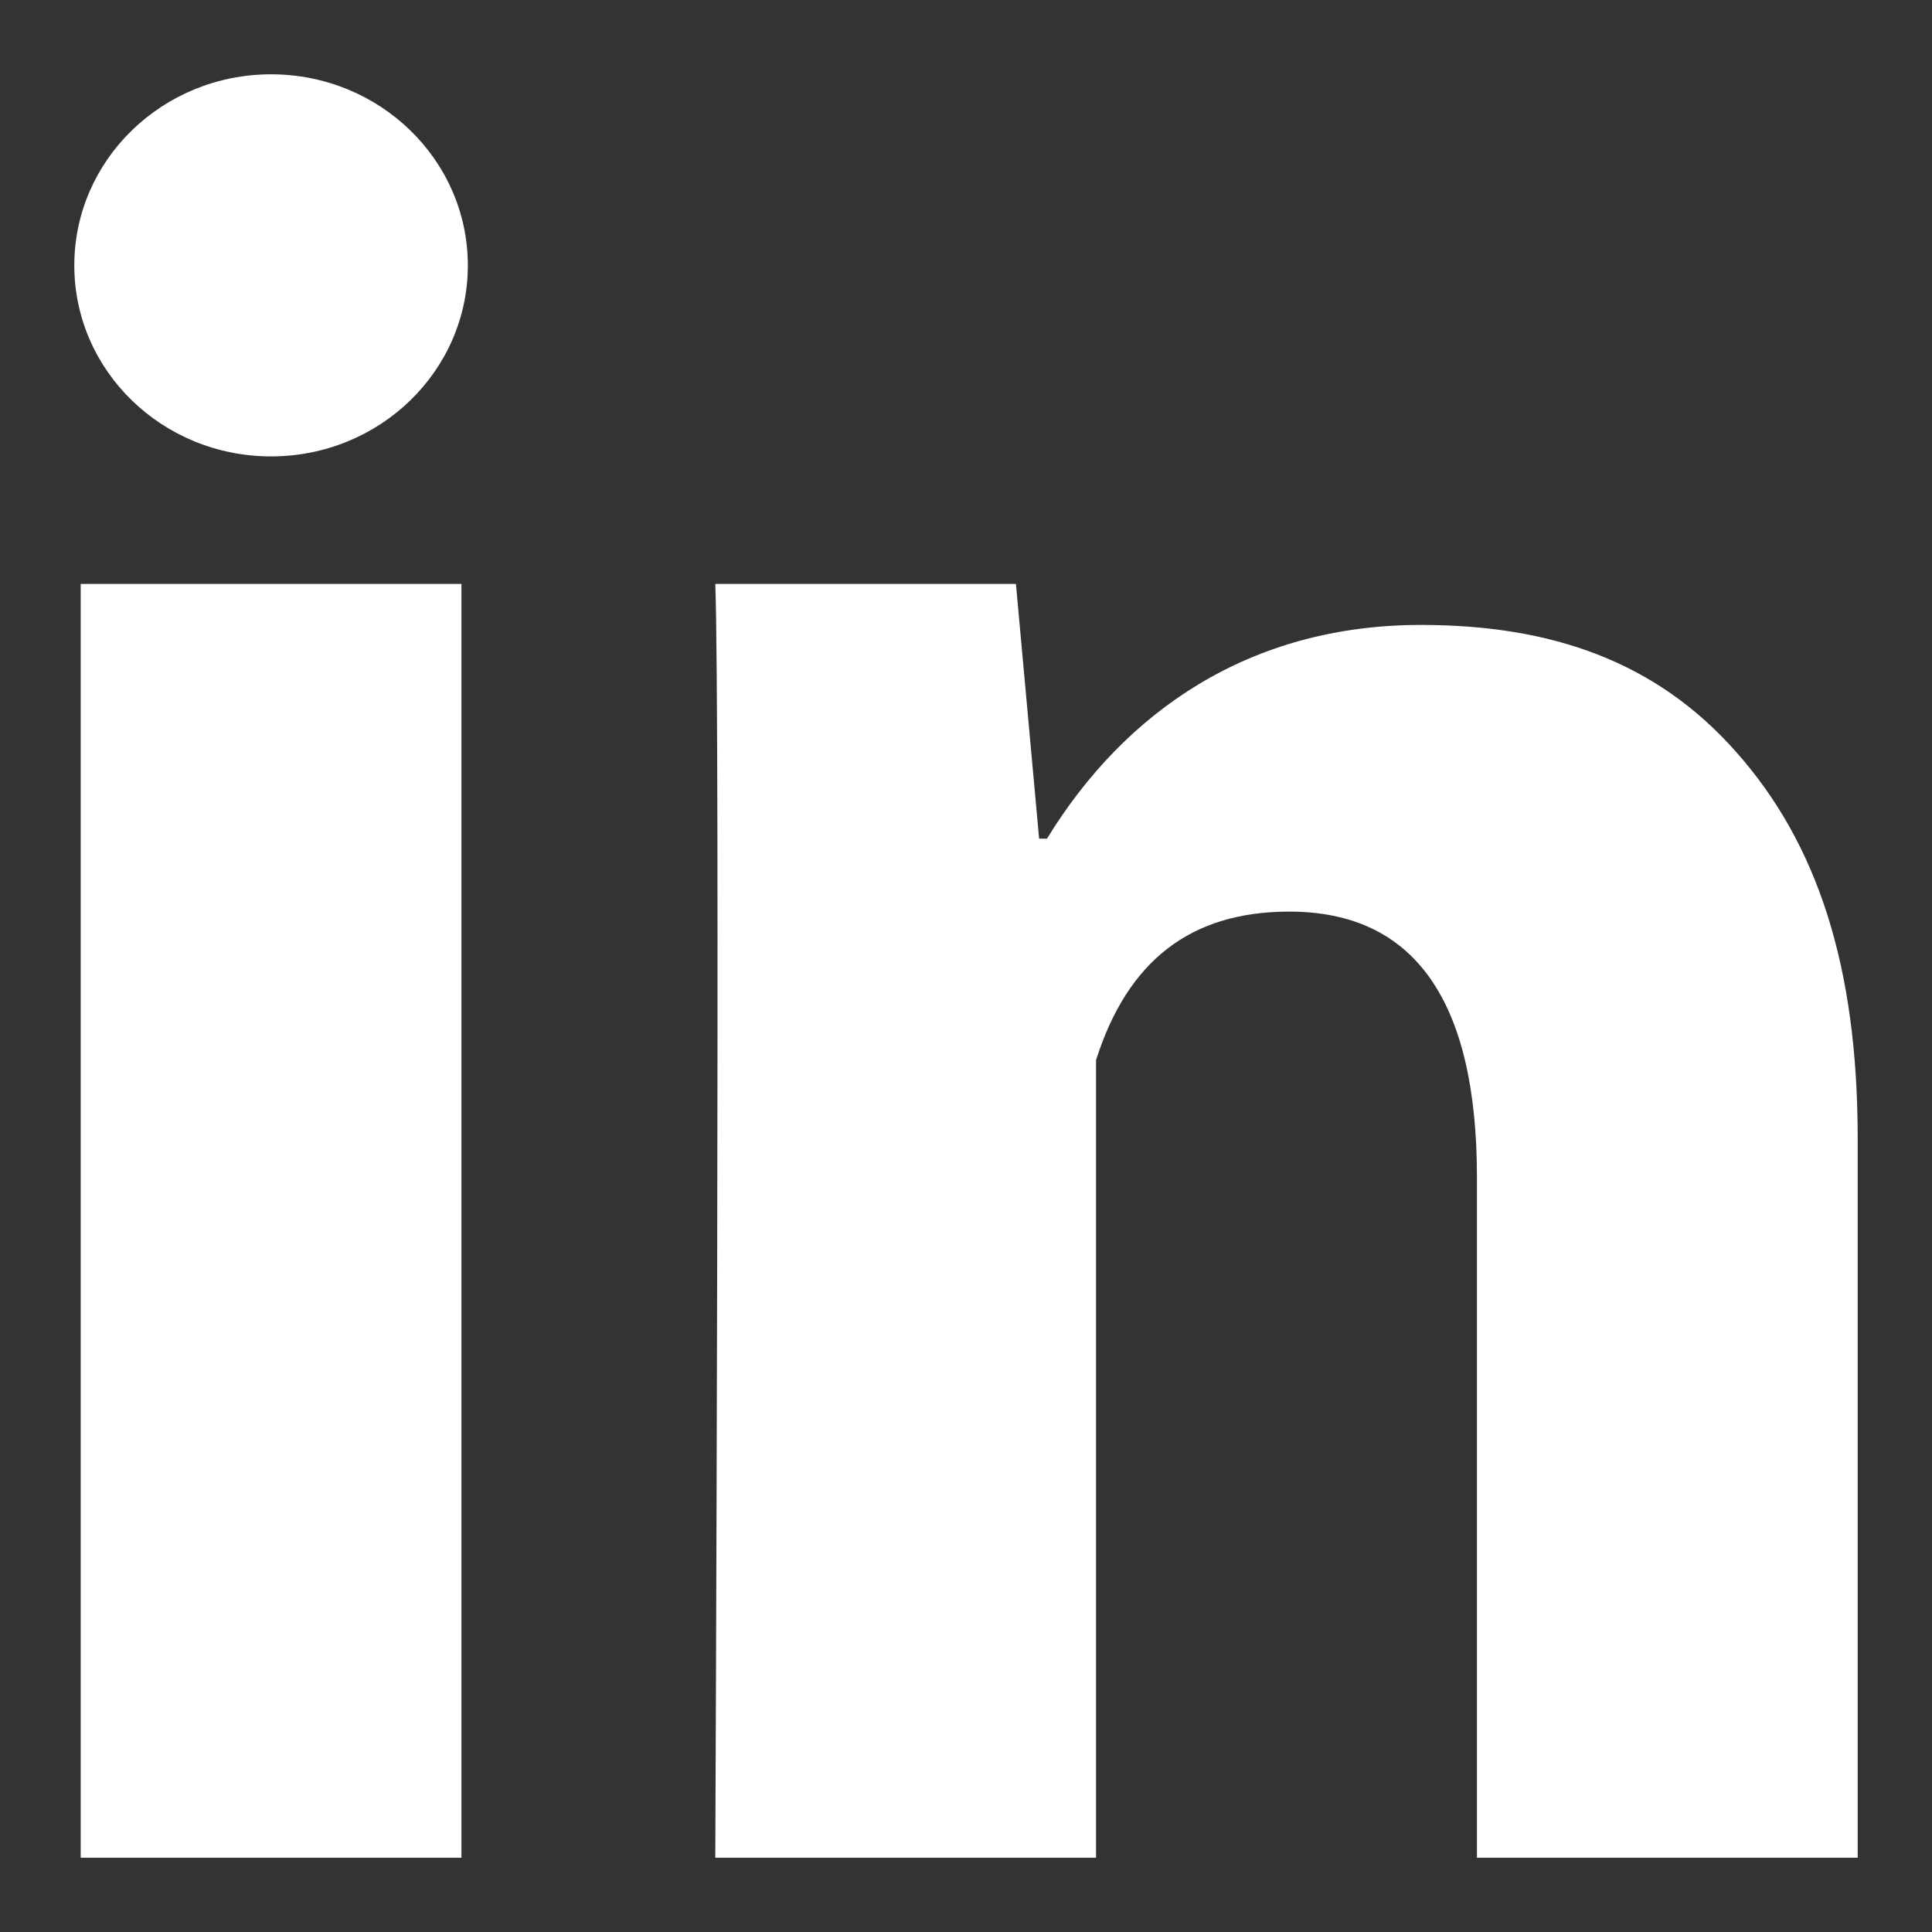 <svg width="13" height="13" viewBox="0 0 13 13" fill="none" xmlns="http://www.w3.org/2000/svg">
<rect x="0" y="0" width="13" height="13" fill="#333333" stroke="none"/>
<path d="M3.105 12.5H0.543V3.929H3.105V12.5ZM12.5 12.5H9.938V7.921C9.938 6.728 9.514 6.134 8.675 6.134C8.009 6.134 7.587 6.467 7.375 7.133C7.375 8.214 7.375 12.5 7.375 12.5H4.813C4.813 12.5 4.847 4.786 4.813 3.929H6.836L6.992 5.643H7.045C7.57 4.786 8.41 4.205 9.561 4.205C10.437 4.205 11.145 4.449 11.685 5.063C12.229 5.677 12.5 6.502 12.5 7.66V12.5Z" fill="white"/>
<path d="M1.824 3.071C2.555 3.071 3.148 2.496 3.148 1.786C3.148 1.076 2.555 0.5 1.824 0.5C1.093 0.5 0.5 1.076 0.5 1.786C0.5 2.496 1.093 3.071 1.824 3.071Z" fill="white"/>
</svg>
